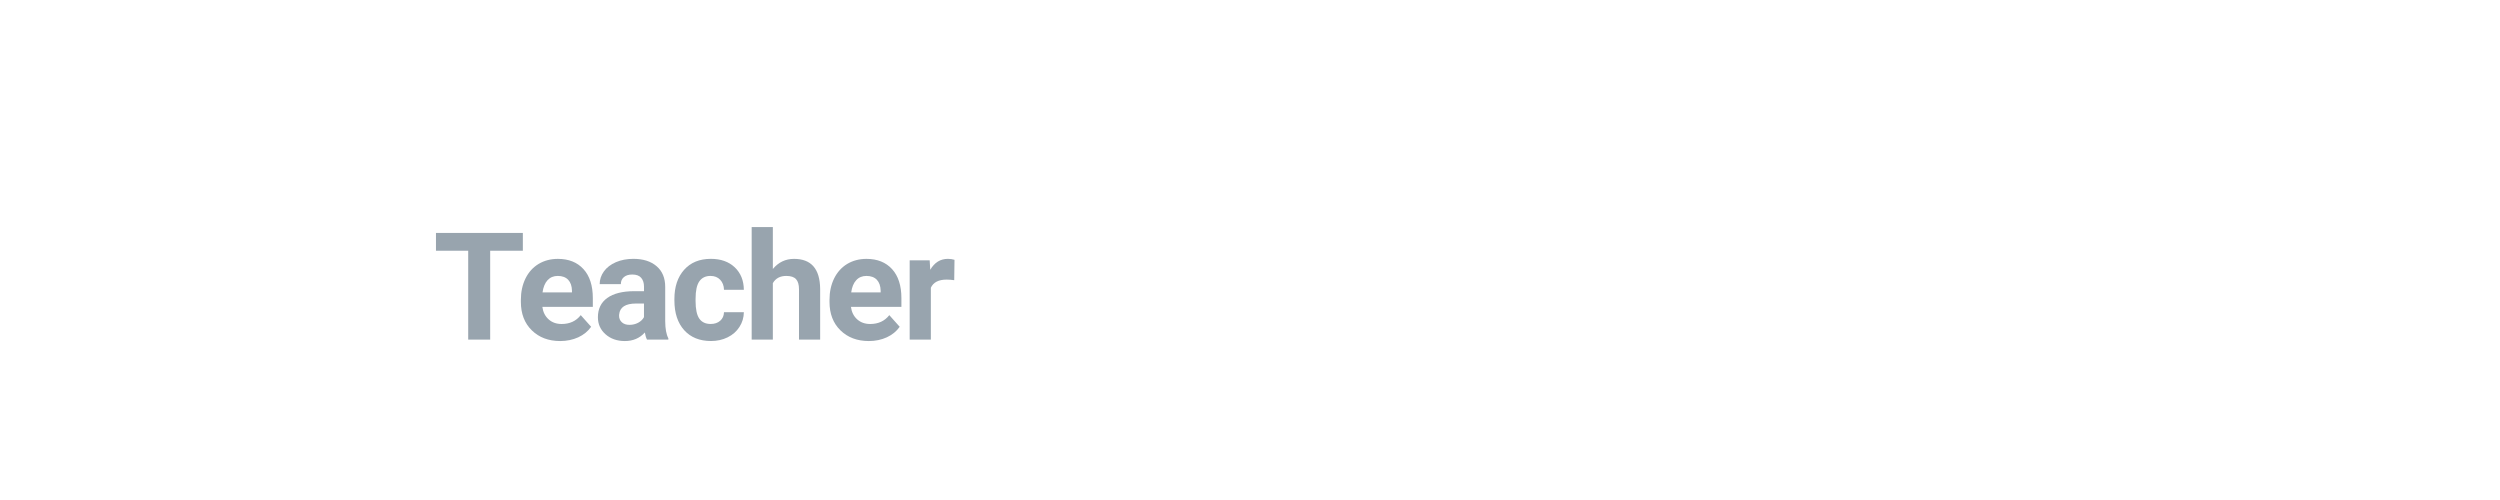 <?xml version="1.0" encoding="utf-8"?>
<!-- Generator: Adobe Illustrator 21.1.0, SVG Export Plug-In . SVG Version: 6.00 Build 0)  -->
<svg version="1.1" id="Layer_1" xmlns="http://www.w3.org/2000/svg" xmlns:xlink="http://www.w3.org/1999/xlink" x="0px" y="0px"
	 viewBox="0 0 100 20" style="enable-background:new 0 0 100 20;" xml:space="preserve">
<style type="text/css">
	.st0{fill:#98A4AE;}
</style>
<g>
	<path class="st0" d="M20.914,10.029h-1.307v3.554h-0.879v-3.554h-1.289V9.317h3.475C20.914,9.317,20.914,10.029,20.914,10.029z"/>
	<path class="st0" d="M22.408,13.642c-0.465,0-0.843-0.143-1.135-0.428s-0.438-0.665-0.438-1.14v-0.082
		c0-0.318,0.062-0.603,0.185-0.854c0.123-0.25,0.297-0.443,0.523-0.58c0.226-0.135,0.483-0.203,0.772-0.203
		c0.434,0,0.775,0.137,1.024,0.41s0.374,0.661,0.374,1.163v0.346h-2.019c0.027,0.207,0.11,0.373,0.248,0.498
		s0.312,0.188,0.523,0.188c0.326,0,0.581-0.118,0.765-0.354l0.416,0.466c-0.127,0.18-0.299,0.32-0.516,0.421
		C22.912,13.591,22.671,13.642,22.408,13.642z M22.311,11.037c-0.168,0-0.304,0.057-0.409,0.171
		c-0.104,0.113-0.171,0.276-0.201,0.488h1.178v-0.067c-0.004-0.188-0.055-0.334-0.152-0.438
		C22.629,11.089,22.491,11.037,22.311,11.037z"/>
	<path class="st0" d="M25.879,13.583c-0.039-0.076-0.067-0.171-0.085-0.284c-0.205,0.229-0.472,0.343-0.8,0.343
		c-0.311,0-0.568-0.09-0.772-0.27s-0.306-0.406-0.306-0.68c0-0.336,0.125-0.594,0.374-0.773s0.609-0.271,1.08-0.272h0.39v-0.182
		c0-0.146-0.038-0.264-0.113-0.352s-0.194-0.132-0.356-0.132c-0.143,0-0.254,0.034-0.335,0.103s-0.122,0.162-0.122,0.281h-0.847
		c0-0.184,0.057-0.354,0.17-0.51s0.273-0.278,0.48-0.368c0.207-0.088,0.439-0.133,0.697-0.133c0.391,0,0.701,0.098,0.93,0.295
		c0.229,0.195,0.344,0.472,0.344,0.827v1.374c0.002,0.301,0.044,0.528,0.126,0.683v0.05C26.734,13.583,25.879,13.583,25.879,13.583z
		 M25.179,12.994c0.125,0,0.24-0.028,0.346-0.083c0.105-0.057,0.184-0.131,0.234-0.225v-0.545h-0.316
		c-0.424,0-0.649,0.146-0.677,0.439l-0.003,0.05c0,0.105,0.037,0.192,0.111,0.261S25.05,12.994,25.179,12.994z"/>
	<path class="st0" d="M28.427,12.959c0.156,0,0.283-0.043,0.381-0.129s0.148-0.2,0.152-0.343h0.794
		c-0.002,0.215-0.061,0.412-0.176,0.59c-0.115,0.18-0.273,0.318-0.473,0.416c-0.2,0.099-0.421,0.148-0.664,0.148
		c-0.453,0-0.811-0.144-1.072-0.432s-0.393-0.687-0.393-1.194V11.96c0-0.488,0.13-0.878,0.39-1.169s0.616-0.437,1.069-0.437
		c0.396,0,0.714,0.113,0.954,0.338c0.239,0.227,0.361,0.526,0.365,0.901H28.96c-0.004-0.165-0.055-0.299-0.152-0.402
		c-0.098-0.103-0.227-0.154-0.387-0.154c-0.197,0-0.346,0.072-0.447,0.216s-0.151,0.377-0.151,0.699v0.089
		c0,0.326,0.05,0.561,0.149,0.704C28.072,12.888,28.224,12.959,28.427,12.959z"/>
	<path class="st0" d="M30.914,10.759c0.225-0.27,0.507-0.404,0.847-0.404c0.688,0,1.036,0.399,1.045,1.198v2.03H31.96v-2.012
		c0-0.182-0.039-0.316-0.117-0.403s-0.208-0.131-0.39-0.131c-0.248,0-0.428,0.096-0.539,0.288v2.258h-0.847v-4.5h0.847V10.759z"/>
	<path class="st0" d="M34.754,13.642c-0.465,0-0.844-0.143-1.136-0.428s-0.438-0.665-0.438-1.14v-0.082
		c0-0.318,0.062-0.603,0.185-0.854c0.123-0.25,0.298-0.443,0.522-0.58c0.227-0.135,0.483-0.203,0.772-0.203
		c0.434,0,0.774,0.137,1.024,0.41c0.248,0.273,0.373,0.661,0.373,1.163v0.346h-2.019c0.027,0.207,0.11,0.373,0.247,0.498
		c0.139,0.125,0.312,0.188,0.523,0.188c0.326,0,0.581-0.118,0.765-0.354l0.416,0.466c-0.127,0.18-0.299,0.32-0.516,0.421
		C35.258,13.591,35.018,13.642,34.754,13.642z M34.657,11.037c-0.168,0-0.305,0.057-0.408,0.171
		c-0.105,0.113-0.172,0.276-0.201,0.488h1.178v-0.067c-0.004-0.188-0.055-0.334-0.152-0.438
		C34.976,11.089,34.837,11.037,34.657,11.037z"/>
	<path class="st0" d="M38.169,11.207c-0.115-0.016-0.217-0.023-0.305-0.023c-0.32,0-0.53,0.108-0.63,0.325v2.074h-0.847v-3.17h0.8
		l0.023,0.378c0.17-0.291,0.405-0.437,0.706-0.437c0.094,0,0.182,0.013,0.264,0.038L38.169,11.207z"/>
</g>
</svg>
